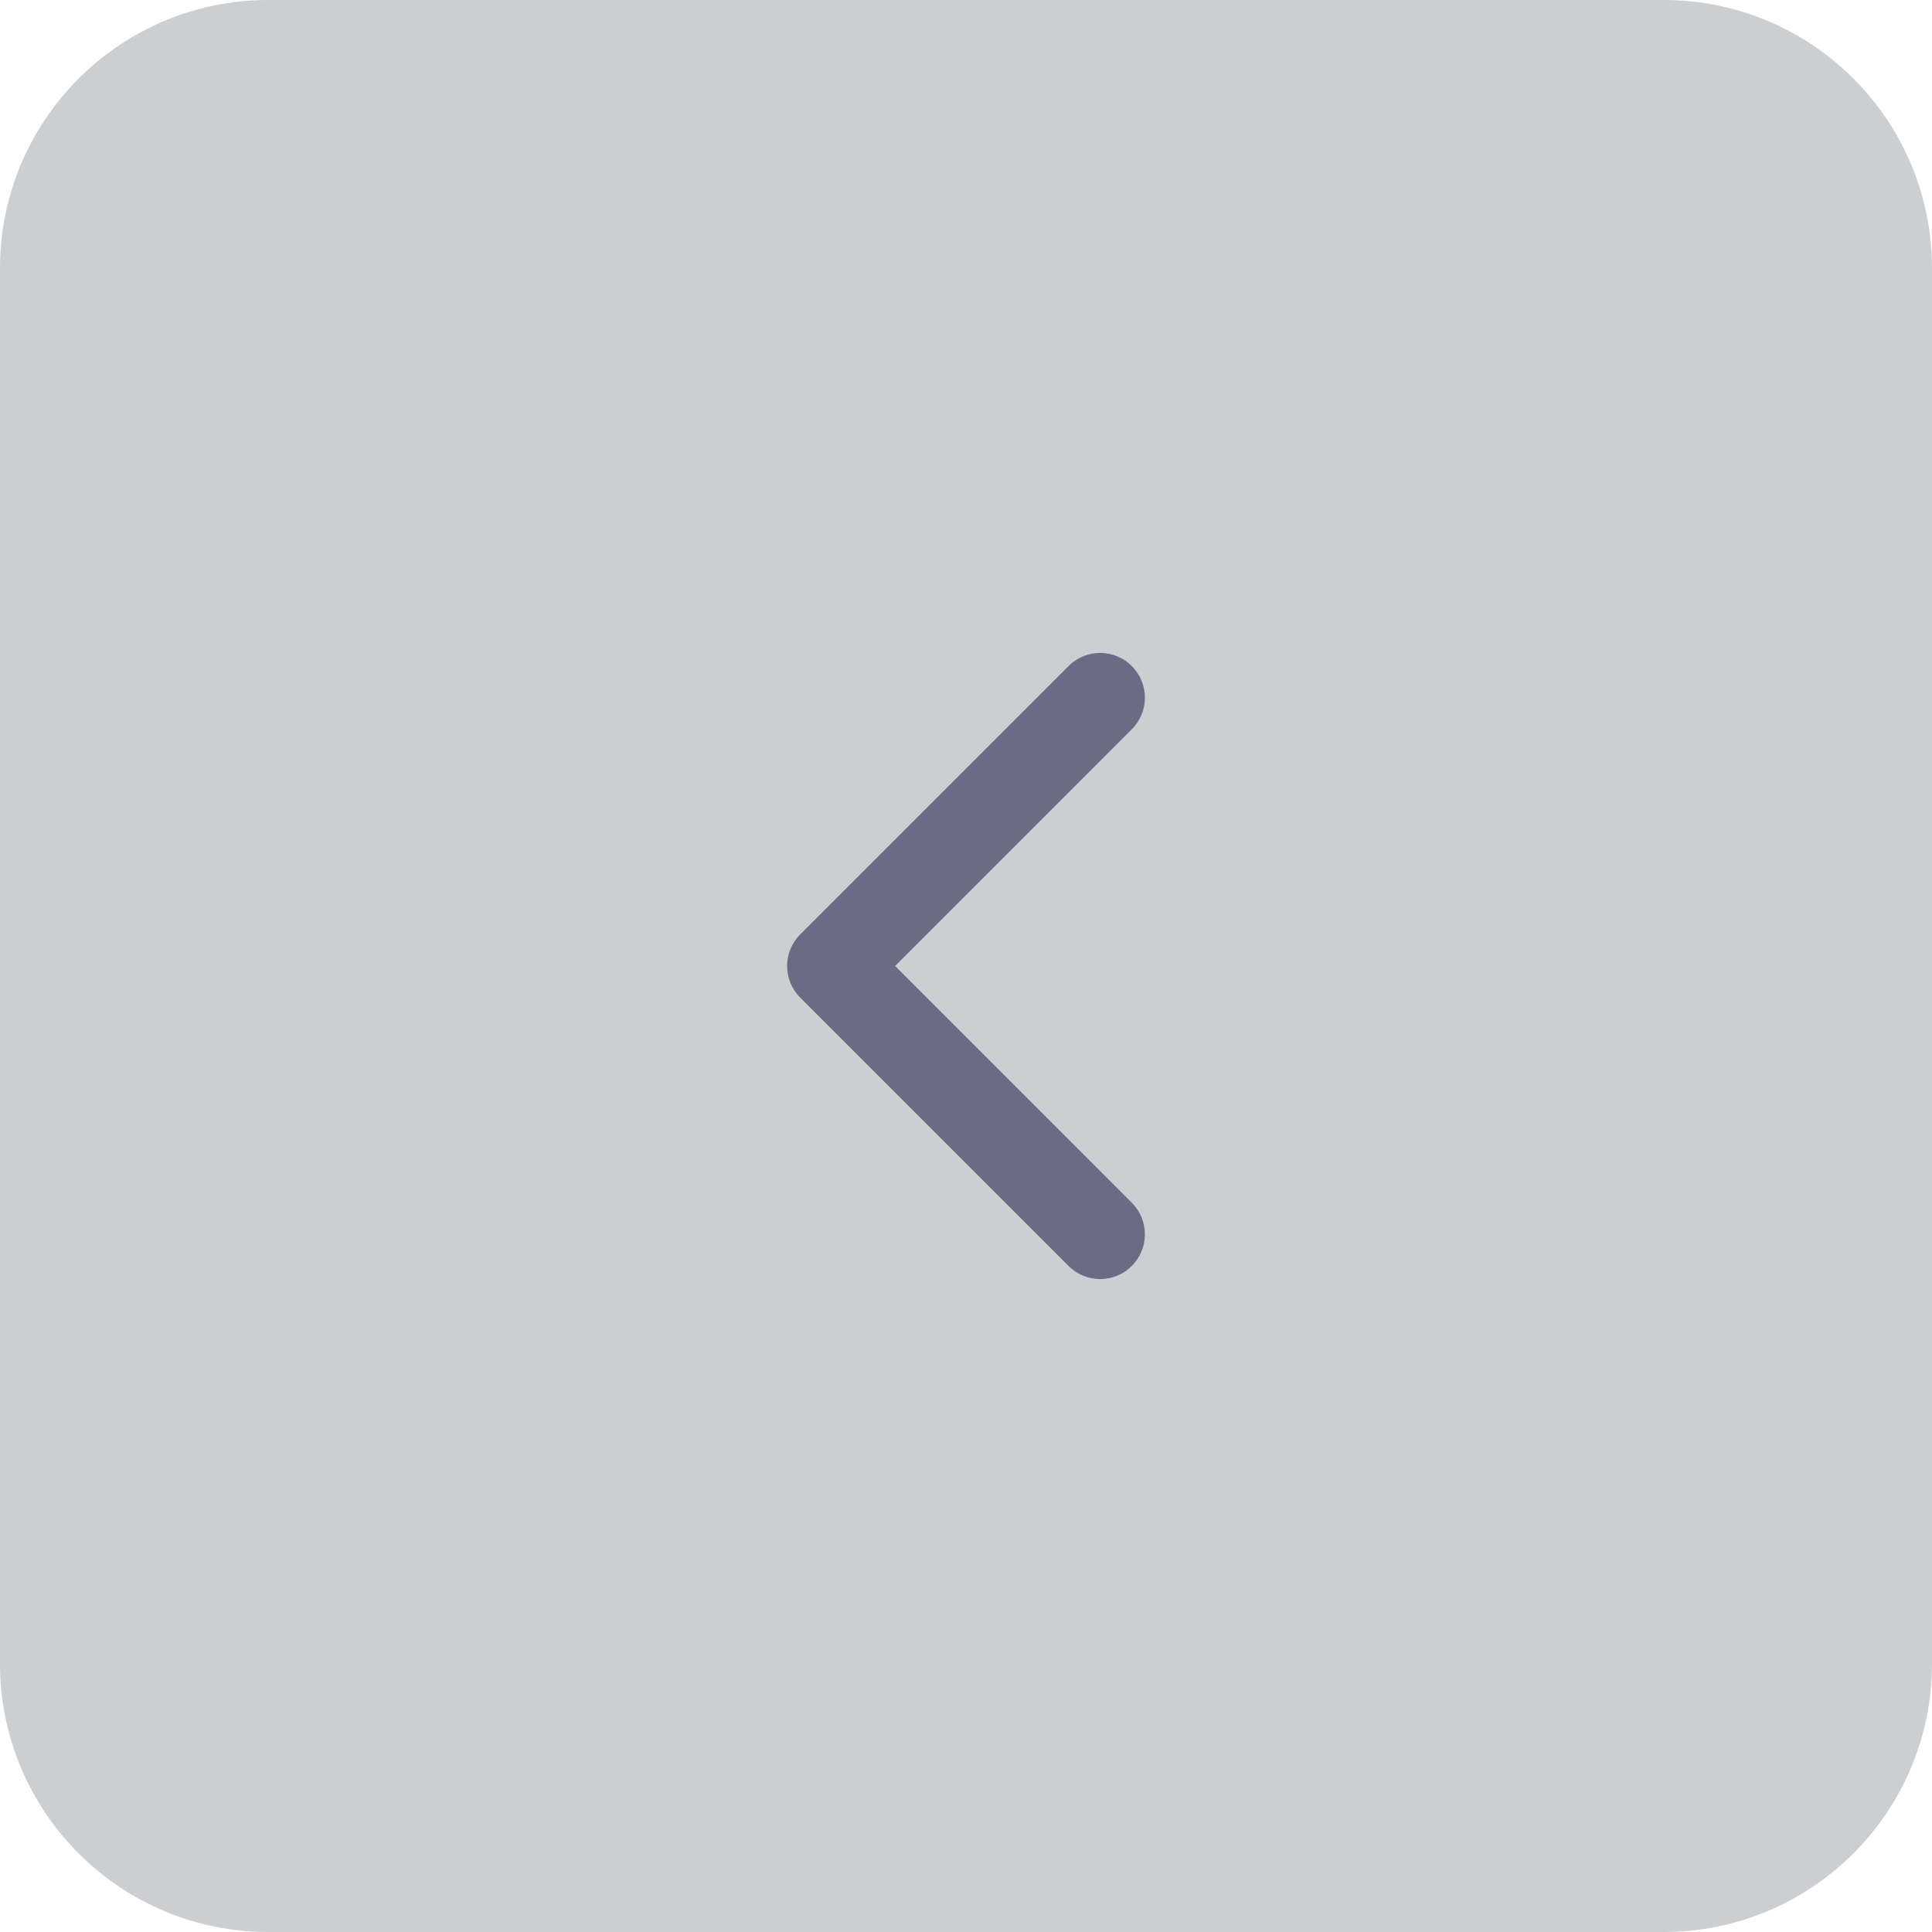 <svg width="36" height="36" viewBox="0 0 36 36" fill="none" xmlns="http://www.w3.org/2000/svg">
<path d="M0 5C0 2.239 2.239 0 5 0H31C33.761 0 36 2.239 36 5V31C36 33.761 33.761 36 31 36H5C2.239 36 0 33.761 0 31V5Z" fill="#CBCFD2"/>
<path fill-rule="evenodd" clip-rule="evenodd" d="M21.089 12.411C21.415 12.736 21.415 13.264 21.089 13.589L16.679 18L21.089 22.411C21.415 22.736 21.415 23.264 21.089 23.589C20.764 23.915 20.236 23.915 19.911 23.589L14.911 18.589C14.585 18.264 14.585 17.736 14.911 17.411L19.911 12.411C20.236 12.085 20.764 12.085 21.089 12.411Z" fill="#6A6C85"/>
</svg>
